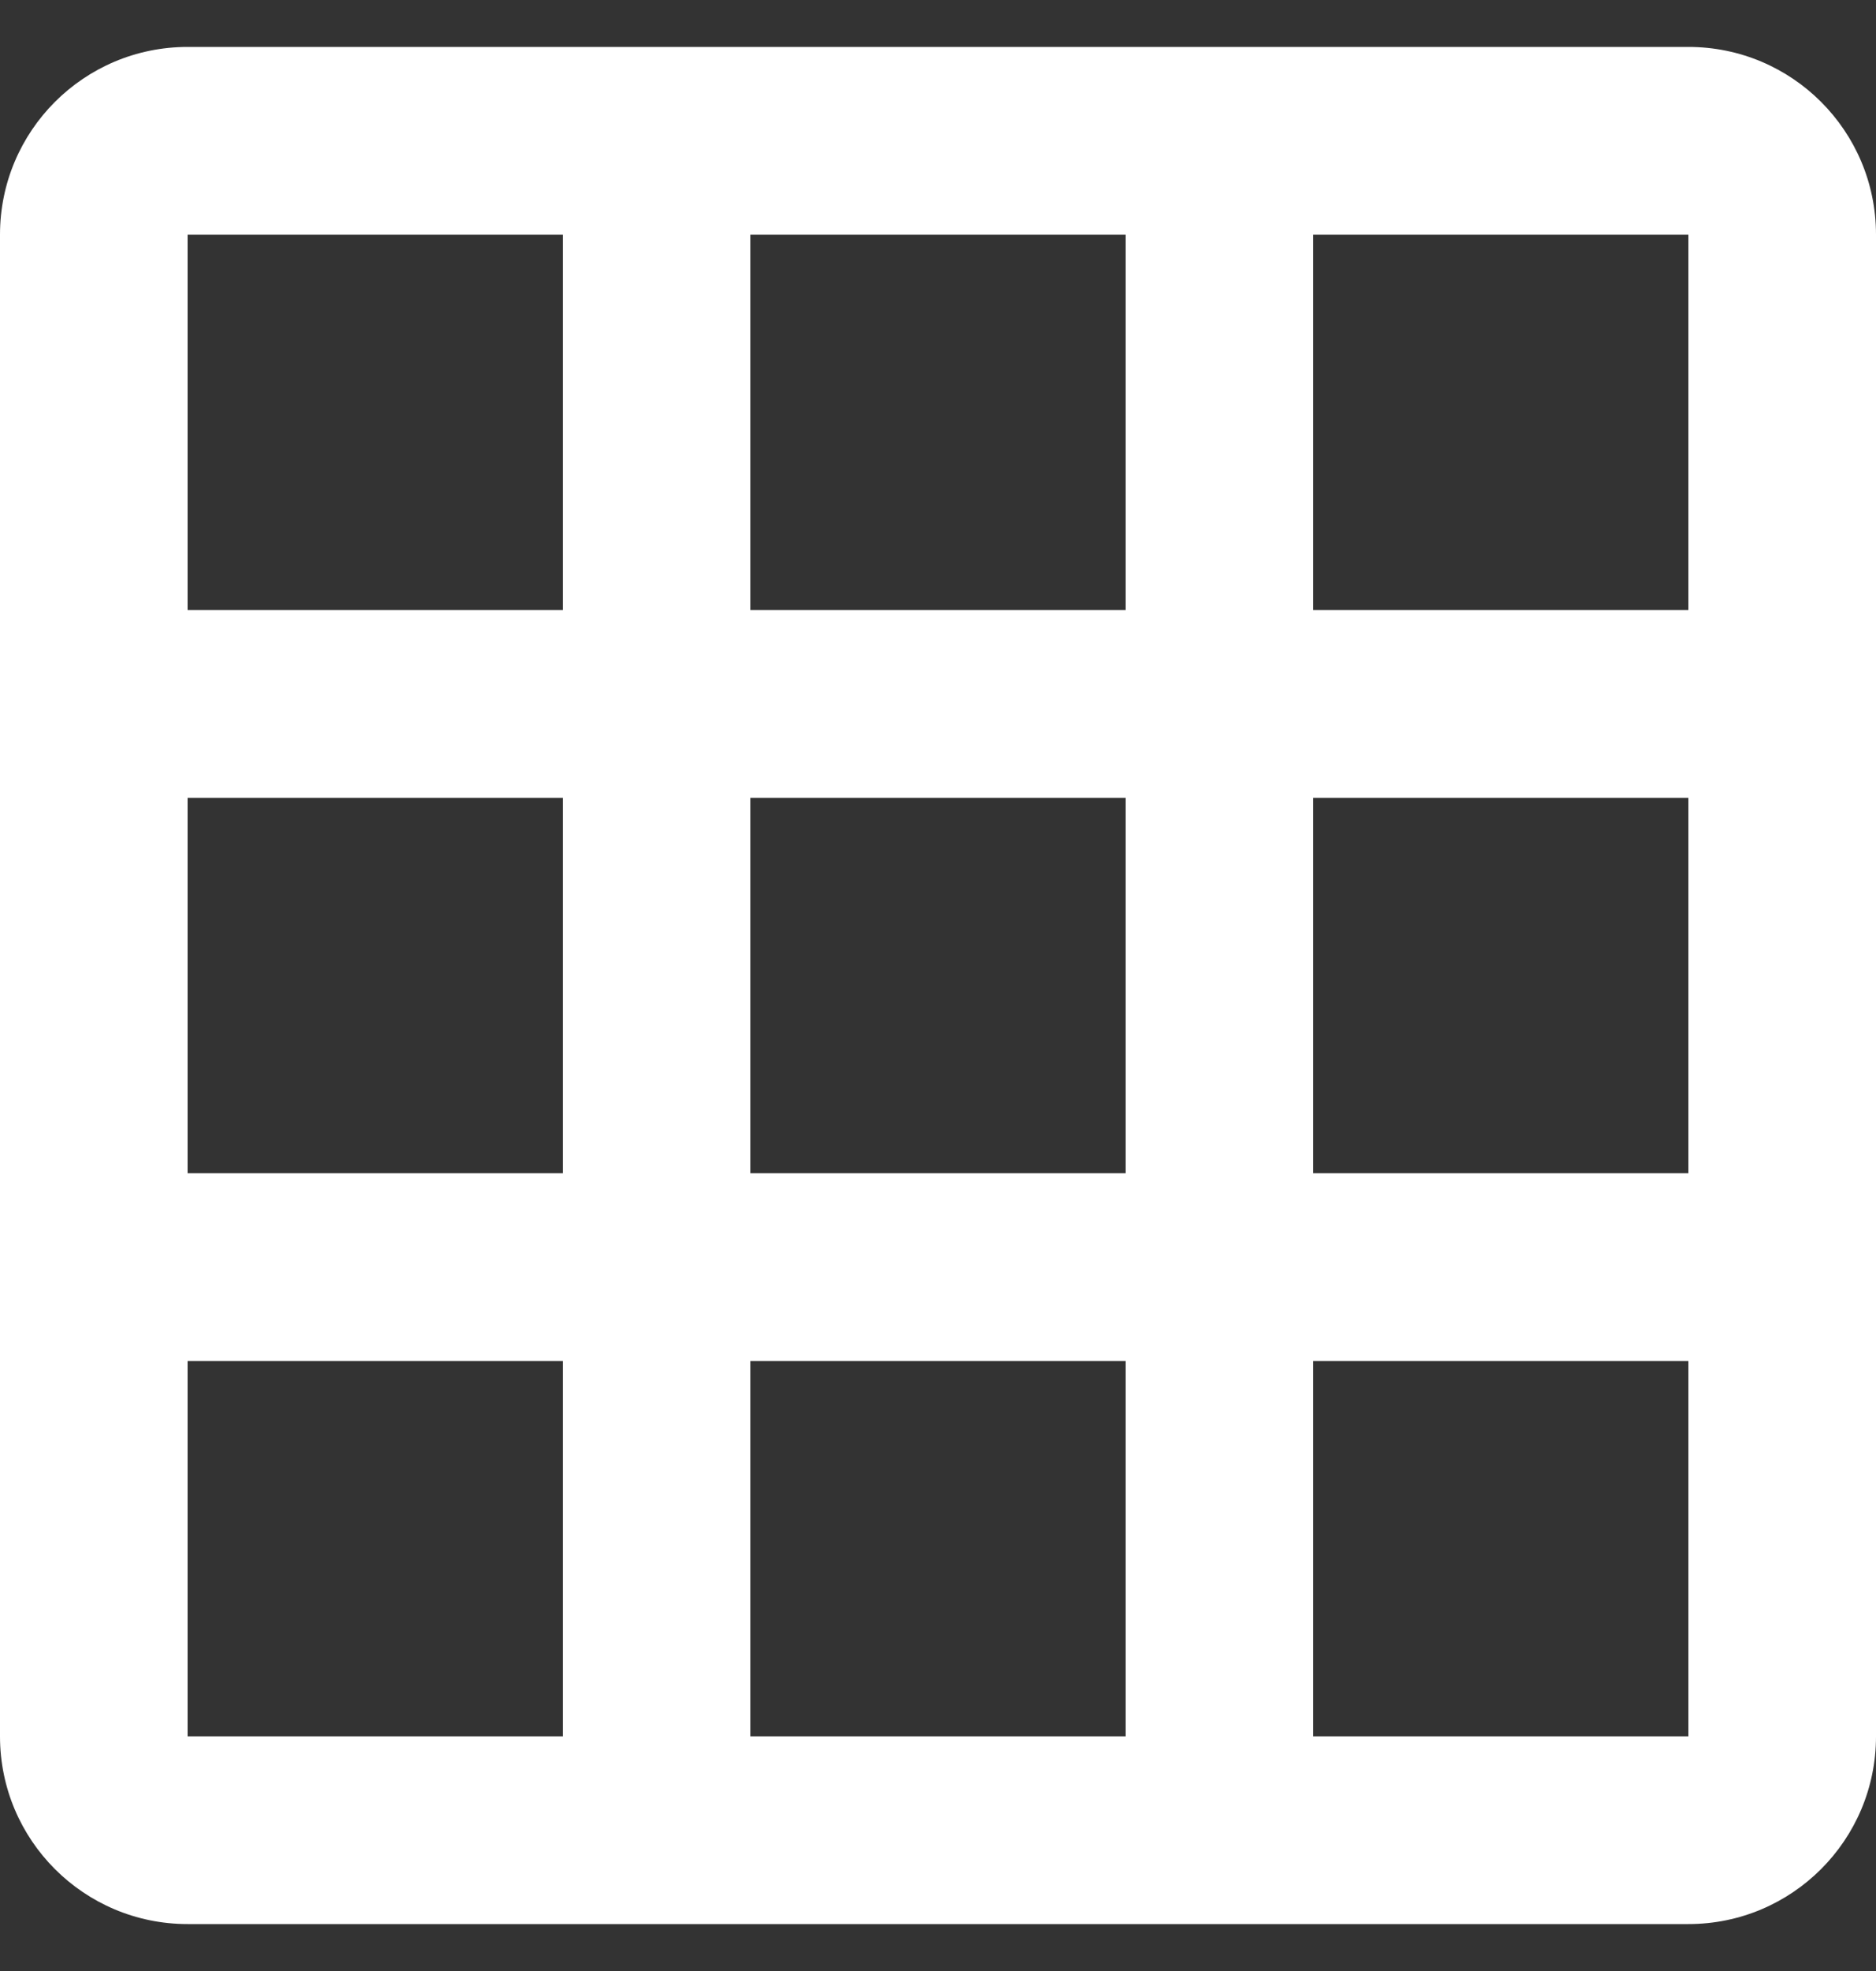 <svg width="20" height="21" viewBox="0 0 20 21" fill="none" xmlns="http://www.w3.org/2000/svg">
<rect x="0" y="0" width="20" height="21" fill="#333333" stroke="none"/>
<path fill-rule="evenodd" clip-rule="evenodd" d="M18 0.5H2C0.895 0.5 0 1.395 0 2.5V18.5C0 19.605 0.895 20.5 2 20.5H18C19.105 20.5 20 19.605 20 18.5V2.5C20 1.395 19.105 0.5 18 0.5ZM2 18.5V14.5H6V18.5H2ZM8 18.5H12V14.5H8V18.5ZM8 12.5H12V8.5H8V12.5ZM8 6.5H12V2.5H8V6.5ZM6 2.5V6.5H2V2.5H6ZM6 8.5V12.5H2V8.5H6ZM14 18.5V14.5H18V18.5H14ZM14 8.5V12.5H18V8.5H14ZM18 6.5H14V2.5H18V6.5Z" fill="white"/>
</svg>
